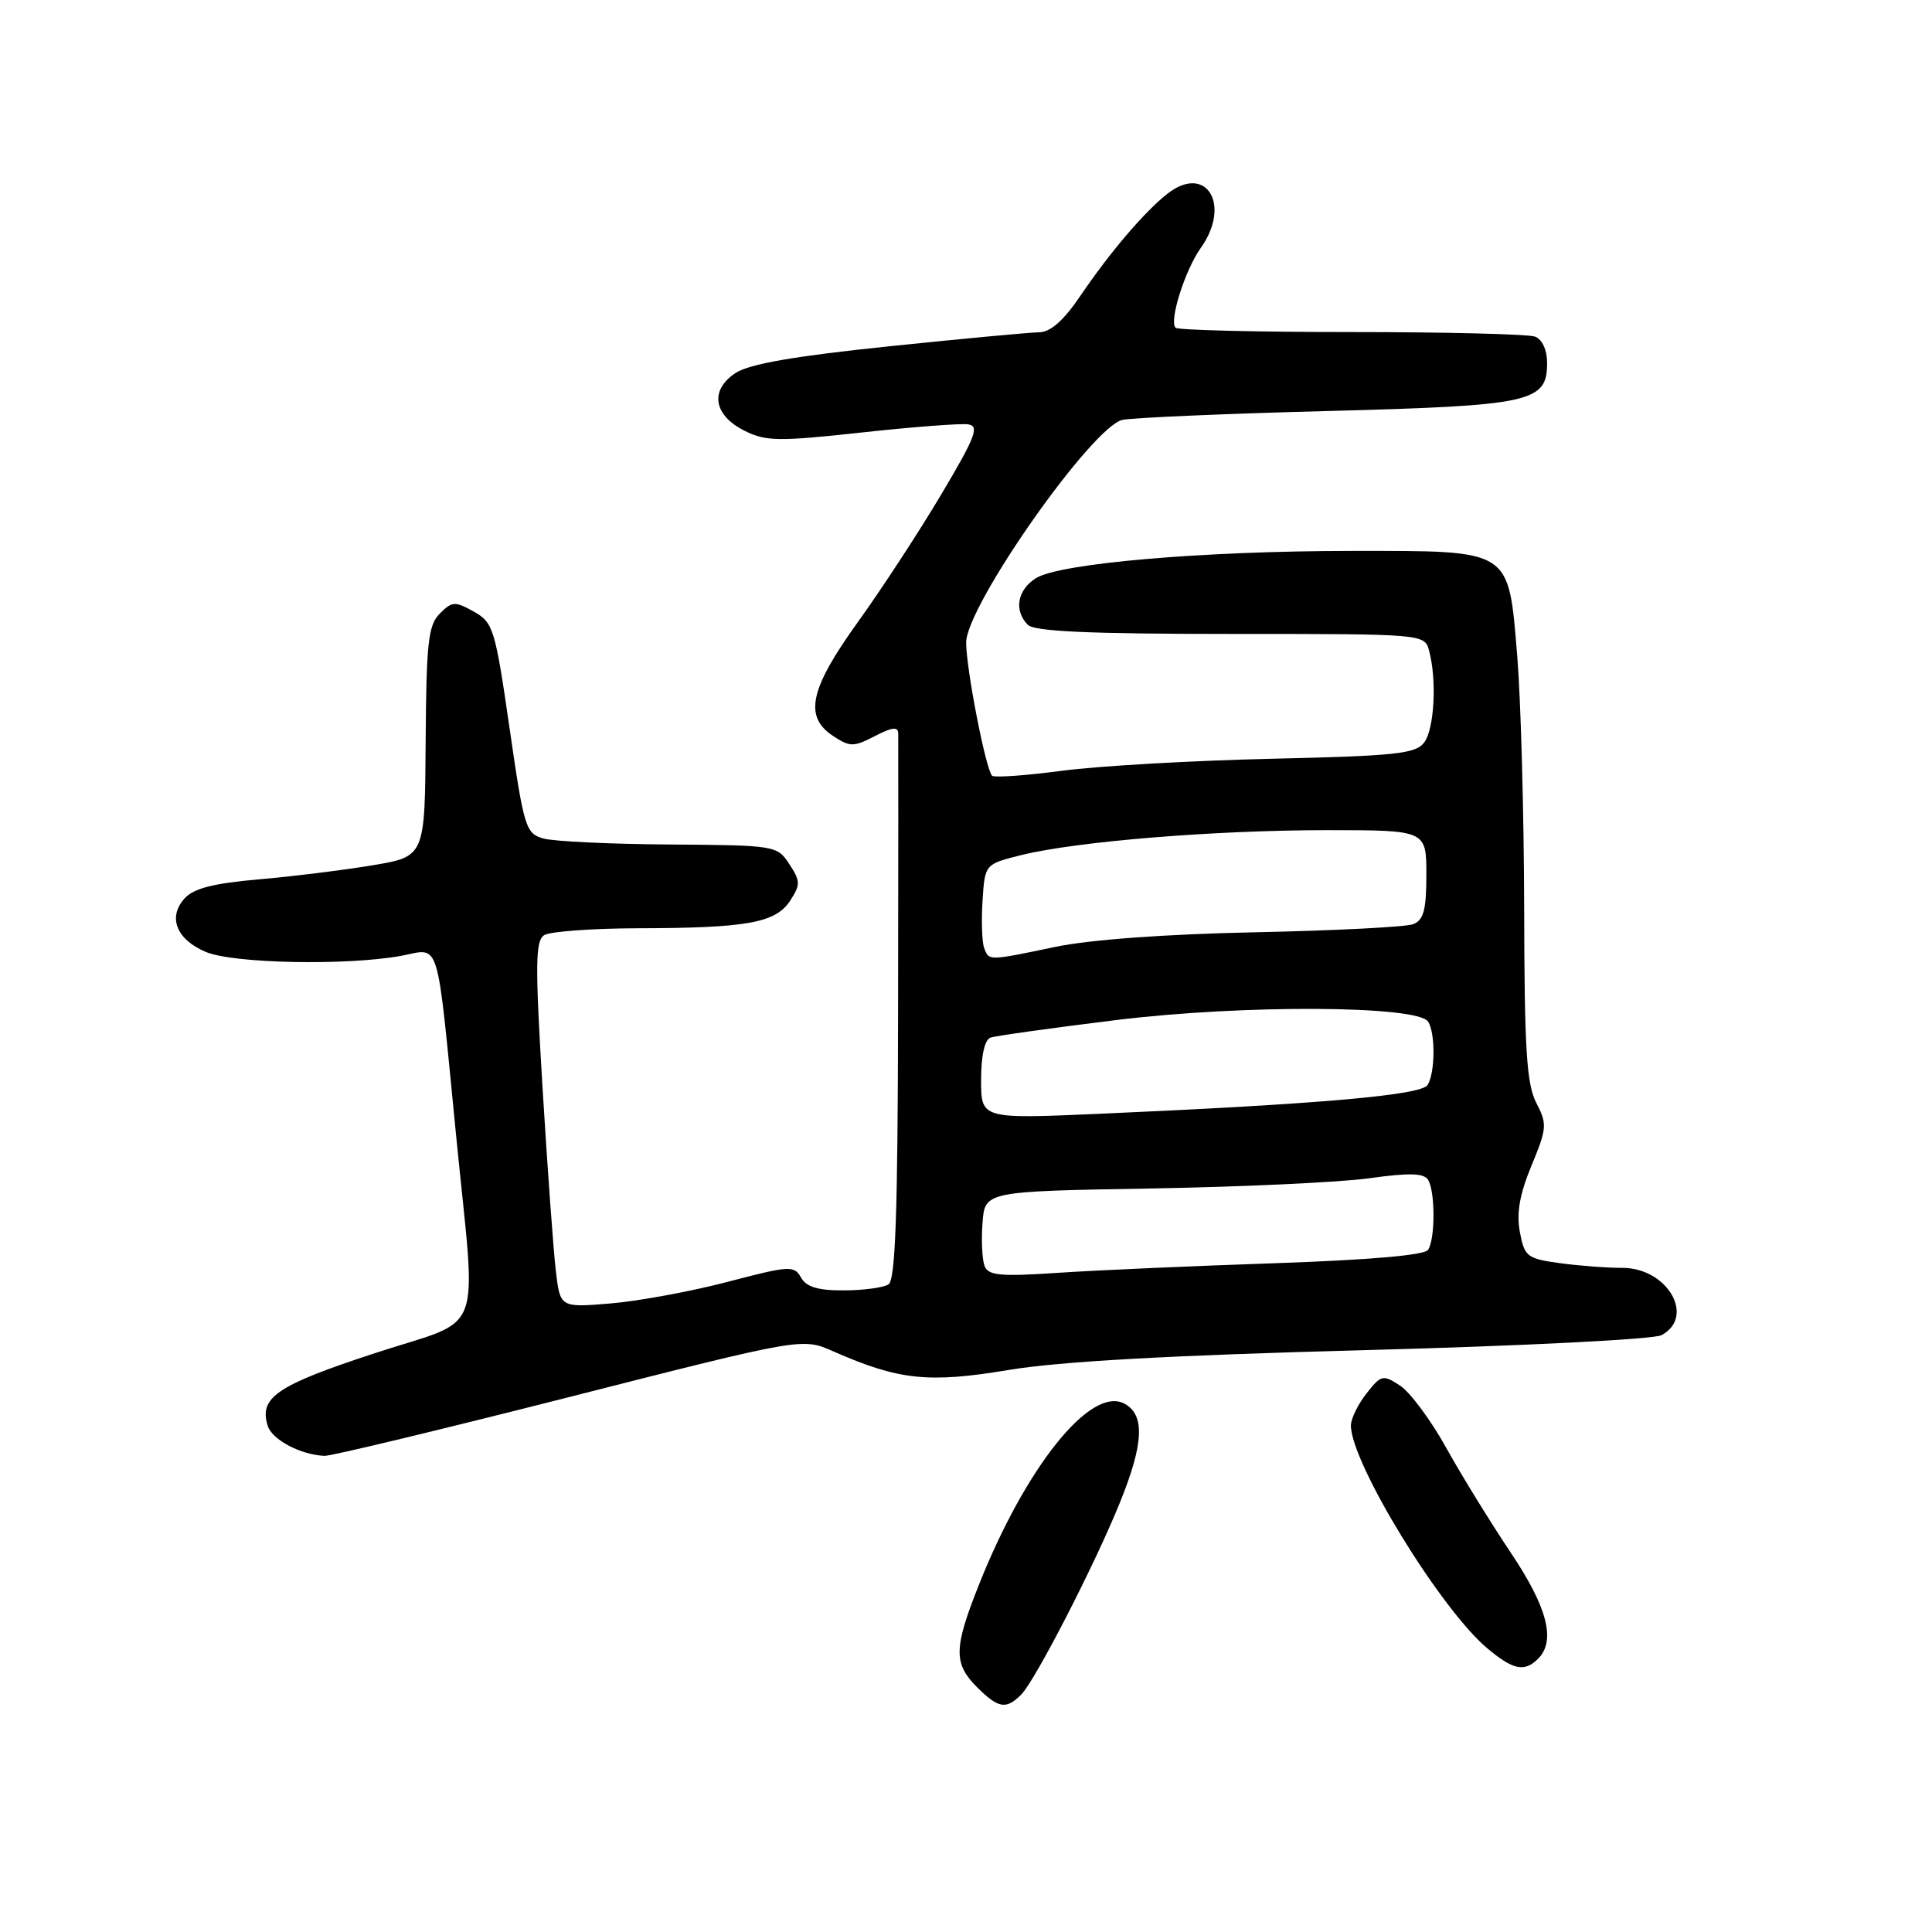 <?xml version="1.0" encoding="UTF-8" standalone="no"?>
<!DOCTYPE svg PUBLIC "-//W3C//DTD SVG 1.1//EN" "http://www.w3.org/Graphics/SVG/1.1/DTD/svg11.dtd" >
<svg xmlns="http://www.w3.org/2000/svg" xmlns:xlink="http://www.w3.org/1999/xlink" version="1.1" viewBox="0 0 256 256">
 <g >
 <path fill="currentColor"
d=" M 135.30 224.56 C 137.16 222.70 145.08 207.31 148.40 199.08 C 151.57 191.26 151.73 187.46 148.99 185.99 C 144.52 183.60 135.87 194.42 129.64 210.17 C 126.37 218.42 126.35 220.44 129.45 223.55 C 132.29 226.38 133.30 226.55 135.30 224.56 Z  M 203.80 219.80 C 206.19 217.41 205.05 212.98 200.16 205.70 C 197.51 201.74 193.66 195.50 191.63 191.84 C 189.60 188.18 186.85 184.48 185.53 183.61 C 183.24 182.11 183.01 182.17 181.06 184.65 C 179.93 186.09 179.00 188.00 179.00 188.88 C 179.00 193.81 190.84 213.16 197.04 218.38 C 200.48 221.28 202.00 221.60 203.80 219.80 Z  M 75.41 185.12 C 106.32 177.25 106.32 177.25 110.41 179.06 C 119.09 182.88 123.03 183.30 133.63 181.53 C 140.45 180.40 155.07 179.58 180.90 178.90 C 201.60 178.35 219.12 177.47 220.15 176.92 C 224.70 174.49 220.95 168.00 214.98 168.00 C 212.95 168.00 209.20 167.72 206.66 167.37 C 202.34 166.78 202.00 166.50 201.39 163.25 C 200.92 160.75 201.36 158.24 202.93 154.45 C 204.98 149.50 205.03 148.95 203.56 146.12 C 202.28 143.65 201.99 138.97 201.96 120.30 C 201.93 107.76 201.52 92.79 201.05 87.03 C 199.85 72.60 200.47 73.00 179.19 73.00 C 159.37 73.00 140.37 74.64 137.25 76.62 C 134.79 78.18 134.32 80.92 136.20 82.80 C 137.07 83.67 144.44 84.00 163.08 84.00 C 188.77 84.00 188.77 84.00 189.37 86.25 C 190.40 90.10 190.06 96.54 188.73 98.36 C 187.61 99.88 185.05 100.16 168.48 100.54 C 158.04 100.78 145.55 101.49 140.73 102.13 C 135.90 102.77 131.73 103.06 131.46 102.79 C 130.62 101.95 128.04 88.72 128.02 85.16 C 127.99 80.31 144.80 56.39 148.76 55.63 C 150.27 55.34 162.53 54.81 176.00 54.46 C 202.99 53.75 205.00 53.30 205.00 48.08 C 205.00 46.39 204.35 44.97 203.42 44.61 C 202.55 44.27 191.60 44.00 179.08 44.00 C 166.57 44.00 156.08 43.74 155.77 43.43 C 154.88 42.55 157.02 35.79 159.11 32.85 C 163.20 27.10 159.82 21.64 154.68 25.68 C 151.61 28.10 147.07 33.43 143.12 39.25 C 140.94 42.47 139.19 44.01 137.70 44.03 C 136.49 44.04 127.53 44.88 117.79 45.89 C 105.26 47.19 99.31 48.22 97.47 49.42 C 94.01 51.70 94.52 55.01 98.66 57.08 C 101.48 58.49 103.15 58.51 114.16 57.31 C 120.95 56.57 127.31 56.08 128.29 56.23 C 129.80 56.46 129.26 57.88 124.73 65.50 C 121.79 70.45 116.82 78.05 113.69 82.40 C 107.27 91.32 106.48 94.96 110.42 97.54 C 112.64 98.99 113.11 98.99 115.92 97.54 C 118.26 96.33 119.01 96.26 119.02 97.22 C 119.04 97.93 119.03 114.46 119.00 133.96 C 118.96 160.82 118.65 169.60 117.73 170.19 C 117.05 170.62 114.38 170.98 111.80 170.98 C 108.38 171.00 106.84 170.53 106.14 169.28 C 105.23 167.66 104.62 167.70 96.42 169.85 C 91.61 171.11 84.64 172.40 80.95 172.71 C 74.22 173.27 74.22 173.27 73.65 168.39 C 73.33 165.70 72.54 154.79 71.89 144.15 C 70.90 127.77 70.93 124.66 72.11 123.91 C 72.87 123.43 78.45 123.02 84.50 123.00 C 98.99 122.97 102.77 122.29 104.69 119.36 C 106.08 117.22 106.08 116.77 104.59 114.50 C 102.98 112.04 102.75 112.00 88.73 111.90 C 80.90 111.85 73.38 111.49 72.02 111.11 C 69.66 110.45 69.43 109.71 67.52 96.49 C 65.61 83.30 65.36 82.48 62.78 81.04 C 60.29 79.65 59.90 79.67 58.28 81.30 C 56.74 82.83 56.49 85.13 56.40 98.28 C 56.30 113.49 56.30 113.49 49.40 114.65 C 45.61 115.28 38.81 116.13 34.30 116.52 C 28.30 117.04 25.66 117.71 24.46 119.04 C 22.20 121.54 23.37 124.49 27.28 126.14 C 30.91 127.67 45.91 127.97 53.11 126.66 C 58.44 125.68 57.78 123.55 60.44 150.50 C 63.14 177.90 64.42 174.47 49.68 179.30 C 36.64 183.57 34.29 185.17 35.48 188.95 C 36.07 190.78 39.83 192.77 43.00 192.91 C 43.83 192.95 58.41 189.44 75.41 185.12 Z  M 130.46 167.75 C 130.14 166.91 130.01 164.35 130.19 162.04 C 130.50 157.86 130.50 157.86 152.50 157.48 C 164.60 157.27 177.64 156.66 181.48 156.12 C 186.69 155.39 188.66 155.44 189.22 156.32 C 190.18 157.83 190.19 164.16 189.23 165.61 C 188.77 166.32 181.46 166.95 169.00 167.38 C 158.28 167.74 145.35 168.31 140.27 168.65 C 132.54 169.17 130.95 169.02 130.46 167.75 Z  M 130.00 143.10 C 130.00 139.87 130.47 137.77 131.25 137.49 C 131.94 137.25 139.47 136.20 148.00 135.15 C 164.79 133.10 187.83 133.22 189.23 135.37 C 190.22 136.88 190.17 142.18 189.16 143.77 C 188.31 145.12 174.88 146.30 145.75 147.58 C 130.00 148.27 130.00 148.27 130.00 143.10 Z  M 130.41 125.62 C 130.12 124.87 130.02 122.05 130.19 119.37 C 130.50 114.50 130.50 114.50 135.38 113.29 C 142.71 111.49 160.85 110.01 175.75 110.00 C 189.00 110.00 189.00 110.00 189.00 115.89 C 189.00 120.58 188.64 121.92 187.25 122.46 C 186.29 122.83 176.89 123.31 166.37 123.53 C 154.54 123.77 144.42 124.51 139.87 125.46 C 130.91 127.33 131.06 127.33 130.41 125.62 Z "/>
</g>
</svg>